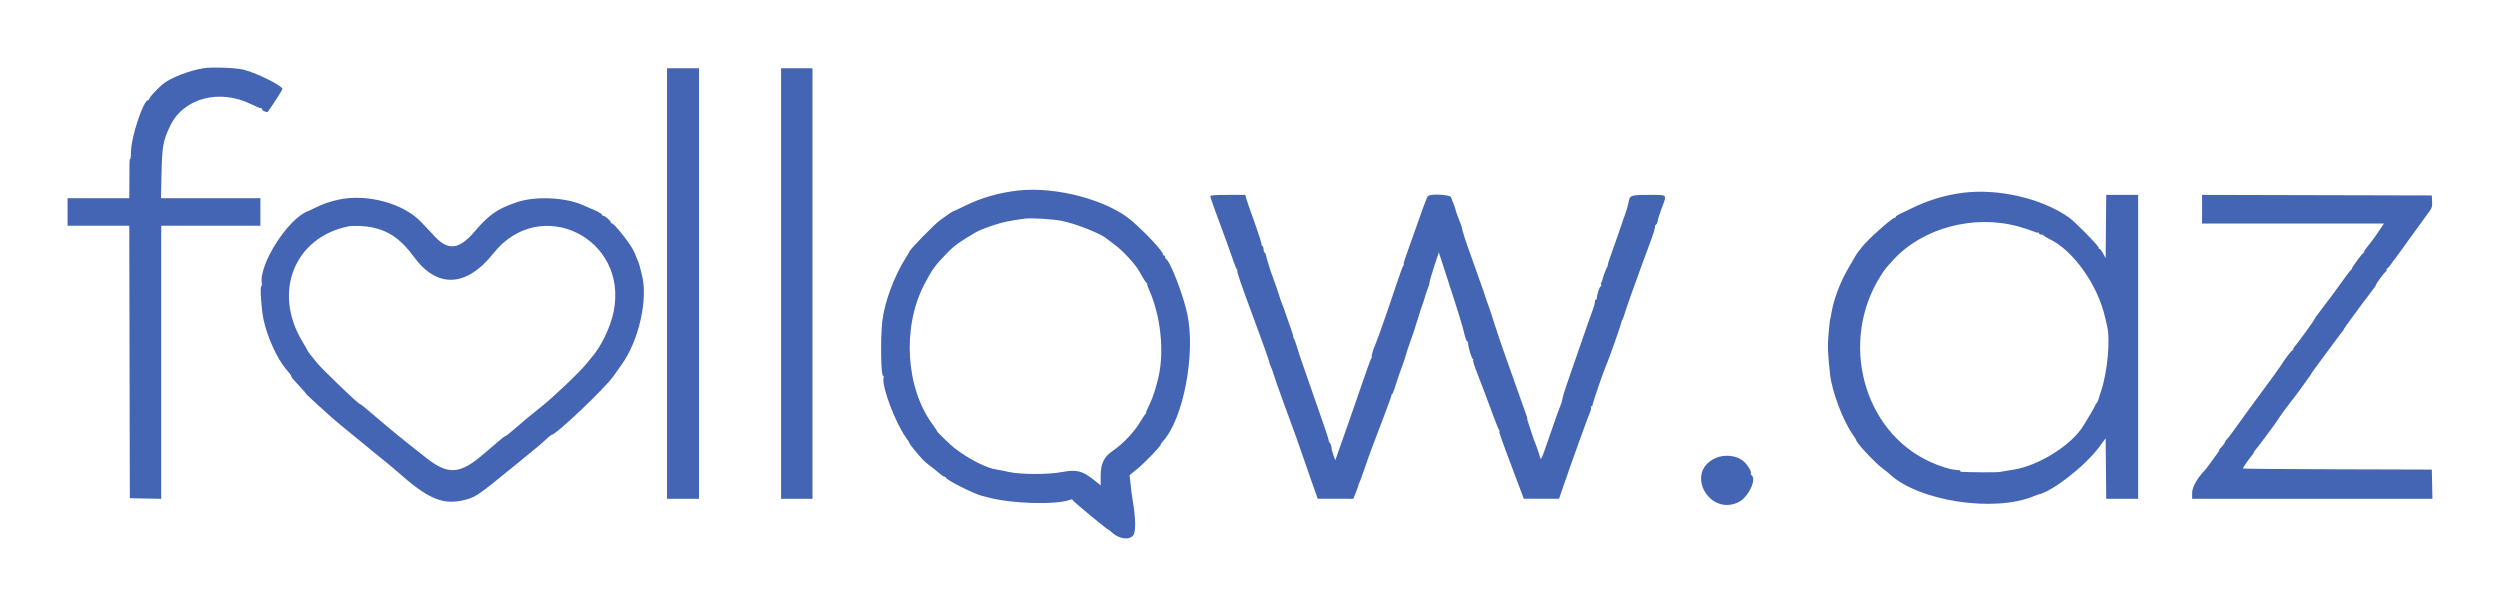 <svg width="740" height="180" viewBox="0 0 740 180" fill="none" xmlns="http://www.w3.org/2000/svg">
<g filter="url(#filter0_d)">
<path fill-rule="evenodd" clip-rule="evenodd" d="M60.282 0.19C55.901 0.896 50.163 3.153 48.09 4.989C46.244 6.622 44.454 8.55 44.278 9.093C44.176 9.406 43.968 9.662 43.816 9.662C42.45 9.662 38.866 20.395 38.796 24.697C38.772 26.07 38.657 27.133 38.537 27.061C38.418 26.99 38.322 27.555 38.324 28.318C38.326 29.081 38.312 31.722 38.297 34.186L38.265 38.668H29.132H20V42.741V46.814H29.132H38.264L38.346 87.143L38.428 127.472L43.076 127.564L47.724 127.654V87.235V46.814H62.402H77.08V42.741V38.668H62.367H47.654L47.81 31.415C47.986 23.252 48.276 21.643 50.354 17.284C54.276 9.054 64.897 6.195 74.325 10.829C75.751 11.531 77.1 12.085 77.323 12.061C77.544 12.038 77.659 12.126 77.577 12.257C77.34 12.64 79.045 13.432 79.303 13.059C81.748 9.541 83.601 6.624 83.591 6.313C83.558 5.386 76.372 1.792 72.323 0.677C70.131 0.075 62.833 -0.22 60.282 0.19ZM197.44 63.923V127.636H202.171H206.901V63.923V0.212H202.171H197.44V63.923ZM231.2 63.923V127.636H235.848H240.496V63.923V0.212H235.848H231.2V63.923ZM301.346 36.398C295.596 37.053 290.498 38.521 285.599 40.934C283.763 41.837 282.184 42.578 282.088 42.578C281.928 42.578 280.432 43.595 278.17 45.248C276.51 46.46 269.201 53.961 269.201 54.453C269.201 54.547 268.666 55.458 268.011 56.481C264.727 61.612 261.791 69.556 261.167 75.004C260.572 80.186 260.758 91.679 261.427 91.265C261.594 91.161 261.639 91.427 261.527 91.867C260.932 94.233 264.987 105.069 268.069 109.358C268.692 110.222 269.201 111.039 269.201 111.172C269.201 111.413 271.078 113.757 272.952 115.857C273.491 116.461 274.518 117.361 275.236 117.855C275.953 118.35 277.127 119.285 277.845 119.93C278.561 120.575 279.332 121.105 279.558 121.109C279.781 121.115 279.965 121.238 279.965 121.385C279.965 122.001 288.746 126.412 290.695 126.774C290.983 126.827 291.805 127.034 292.523 127.235C299.256 129.109 312.605 129.5 316.713 127.941C317.198 127.757 317.472 127.806 317.584 128.1C317.738 128.502 327.721 136.76 328.052 136.76C328.136 136.76 328.586 137.114 329.054 137.546C331.224 139.556 334.223 139.99 335.424 138.471C336.254 137.423 336.193 133.526 335.26 128.01C334.99 126.416 334.886 125.591 334.591 122.748L334.371 120.628L336.53 118.88C338.767 117.069 343.57 112.101 343.57 111.598C343.57 111.442 343.857 111.004 344.21 110.627C350.228 104.174 353.964 84.722 351.447 72.959C350.21 67.185 346.331 57.181 345.12 56.645C344.985 56.587 344.875 56.328 344.875 56.074C344.875 55.822 344.728 55.613 344.548 55.613C344.368 55.613 344.221 55.45 344.221 55.253C344.221 54.404 339.628 49.44 335.252 45.56C328.207 39.313 312.656 35.111 301.346 36.398ZM581.028 37.062C575.752 37.731 570.503 39.333 565.698 41.738C564.532 42.322 563.027 43.042 562.355 43.335C561.682 43.63 561.132 44.02 561.132 44.201C561.132 44.383 561.009 44.497 560.86 44.452C560.259 44.272 552.664 51.072 551.014 53.27C550.57 53.863 550.057 54.53 549.879 54.749C549.699 54.968 549.331 55.535 549.063 56.008C548.793 56.481 547.826 58.163 546.91 59.745C544.55 63.825 542.685 68.915 542.027 73.058C541.914 73.77 541.771 74.435 541.71 74.537C541.648 74.638 541.442 76.545 541.252 78.774C540.931 82.565 541.015 84.738 541.724 90.968C542.282 95.875 545.427 104.268 548.239 108.352C548.871 109.27 549.39 110.097 549.39 110.189C549.39 111.041 555.32 117.349 557.647 118.97C558.138 119.312 558.934 119.957 559.414 120.403C568.004 128.356 590.312 131.748 601.982 126.877C602.567 126.633 603.157 126.412 603.292 126.385C607.368 125.595 617.197 117.94 621.35 112.32L623.269 109.725L623.356 118.681L623.442 127.636H628.166H632.89V82.663V37.69H628.166H623.442L623.356 47.058L623.269 56.428L622.528 55.044C622.121 54.281 621.643 53.657 621.469 53.657C621.293 53.657 621.148 53.47 621.148 53.239C621.148 52.668 614.167 45.597 612.341 44.321C604.333 38.717 591.485 35.739 581.028 37.062ZM358.248 38.083C358.248 38.3 358.821 40.023 359.524 41.912C362.25 49.26 364.414 55.222 365.146 57.406C365.569 58.661 366.023 59.737 366.16 59.797C366.295 59.856 366.332 60.024 366.242 60.171C366.086 60.423 367.428 64.355 370.305 72.071C373.196 79.824 375.554 86.419 375.676 87.088C375.746 87.475 375.95 88.068 376.13 88.404C376.31 88.742 376.754 89.984 377.118 91.163C377.482 92.344 378.746 95.936 379.928 99.147C383.197 108.02 384.829 112.56 385.715 115.251C386.16 116.596 387.316 119.932 388.287 122.666L390.05 127.634H395.313L400.575 127.636L401.29 125.878C401.681 124.91 402.033 123.921 402.071 123.679C402.108 123.434 402.253 123.051 402.394 122.826C402.534 122.599 403.208 120.767 403.889 118.751C404.57 116.737 405.574 113.915 406.12 112.482C406.666 111.047 408.175 107.087 409.472 103.683C410.77 100.277 411.835 97.307 411.84 97.084C411.846 96.859 411.942 96.675 412.054 96.675C412.167 96.675 412.527 95.832 412.854 94.802C413.864 91.624 414.283 90.402 415.14 88.126C415.594 86.92 416.03 85.6 416.107 85.193C416.183 84.787 416.825 82.841 417.534 80.87C418.24 78.899 418.831 77.172 418.845 77.034C418.858 76.895 419.26 75.606 419.739 74.171C420.217 72.734 420.645 71.381 420.692 71.164C420.737 70.947 420.929 70.391 421.119 69.934C421.309 69.474 421.643 68.448 421.863 67.652C422.082 66.856 422.463 65.743 422.71 65.178C422.957 64.613 423.158 63.886 423.158 63.561C423.158 63.237 423.773 61.111 424.524 58.837L425.89 54.7L428.611 63.061C431.893 73.144 432.865 76.318 433.495 78.997C433.76 80.117 434.11 81.032 434.274 81.032C434.439 81.032 434.574 81.328 434.574 81.689C434.574 82.745 435.633 86.247 435.952 86.247C436.112 86.247 436.153 86.392 436.044 86.568C435.936 86.746 436.353 88.175 436.971 89.745C438.584 93.832 440.615 99.213 442.101 103.325C442.805 105.279 443.567 107.103 443.79 107.379C444.03 107.676 444.046 107.791 443.831 107.662C443.488 107.457 444.15 109.315 449.115 122.497L451.047 127.624L456.264 127.622L461.484 127.62L463.02 123.147C465.151 116.938 470.091 103.253 470.666 101.968C470.927 101.384 471.05 100.76 470.94 100.582C470.831 100.406 470.897 100.261 471.087 100.261C471.277 100.261 471.431 100.029 471.431 99.745C471.431 99.246 474.715 89.693 475.342 88.365C476.035 86.902 479.87 76.019 479.937 75.331C479.955 75.151 480.076 74.857 480.207 74.677C480.34 74.499 480.643 73.692 480.882 72.886C481.401 71.142 483.575 64.983 485.828 58.872C486.72 56.452 488.035 52.891 488.748 50.955C489.462 49.021 489.969 47.314 489.875 47.164C489.781 47.011 489.924 46.706 490.192 46.485C490.458 46.264 490.677 45.791 490.677 45.435C490.677 45.077 491.19 43.415 491.818 41.742C493.464 37.348 493.779 37.69 488.09 37.69C482.587 37.69 482.407 37.758 482.023 40.033C481.894 40.789 481.456 42.295 481.049 43.378C480.64 44.462 480.287 45.457 480.264 45.59C480.24 45.721 480.152 46.014 480.068 46.241C479.984 46.466 479.489 47.897 478.968 49.422C478.448 50.945 477.502 53.622 476.868 55.368C476.234 57.117 475.798 58.546 475.898 58.546C475.997 58.546 475.933 58.73 475.755 58.955C475.463 59.324 474.25 62.642 474.218 63.162C474.211 63.284 474.105 63.481 473.982 63.602C473.86 63.726 473.839 64.031 473.937 64.281C474.032 64.533 473.982 64.738 473.821 64.738C473.492 64.738 472.553 67.623 472.682 68.242C472.727 68.465 472.612 68.649 472.426 68.649C472.238 68.649 472.085 68.98 472.085 69.382C472.085 69.785 471.774 70.921 471.392 71.909C471.013 72.894 469.386 77.513 467.78 82.174C466.173 86.834 464.349 92.113 463.726 93.906C463.102 95.698 462.529 97.641 462.448 98.226C462.368 98.808 462.155 99.542 461.973 99.855C461.793 100.167 460.56 103.576 459.237 107.43C455.961 116.966 456.139 116.61 455.628 114.6C455.464 113.96 454.346 110.789 454.192 110.527C454.086 110.347 453.97 110.054 453.933 109.874C453.898 109.696 453.426 108.264 452.884 106.696C452.344 105.128 451.96 103.845 452.031 103.845C452.101 103.845 451.931 103.222 451.651 102.461C451.371 101.698 450.291 98.656 449.248 95.698C448.207 92.741 446.516 87.974 445.492 85.107C444.469 82.239 443.007 77.912 442.244 75.493C441.48 73.072 440.68 70.653 440.465 70.116C440.249 69.578 440.087 69.138 440.103 69.138C440.157 69.138 437.885 62.603 436.873 59.85C435.832 57.015 435.709 56.669 435.537 56.102C435.482 55.924 434.934 54.383 434.319 52.68C433.705 50.977 433.081 48.998 432.934 48.28C432.785 47.565 432.484 46.538 432.261 46C432.037 45.463 431.832 44.948 431.801 44.858C431.769 44.768 431.648 44.44 431.529 44.125C430.979 42.68 430.881 42.375 430.769 41.804C430.705 41.468 430.444 40.735 430.192 40.173C429.939 39.614 429.638 38.826 429.523 38.423C429.272 37.555 423.227 37.27 422.606 38.097C422.295 38.511 420.608 43.087 418.07 50.4C417.293 52.641 416.361 55.265 416.003 56.233C415.645 57.199 415.42 58.104 415.504 58.241C415.59 58.378 415.541 58.54 415.398 58.601C415.254 58.661 414.242 61.422 413.15 64.738C411.144 70.835 407.703 80.649 407.153 81.848C406.505 83.257 405.883 85.352 406.038 85.602C406.128 85.747 406.089 85.915 405.954 85.975C405.818 86.036 404.585 89.384 403.216 93.418C401.846 97.45 400.047 102.657 399.219 104.985C398.389 107.316 397.156 110.803 396.477 112.734L395.24 116.246L394.683 114.69C394.375 113.833 394.125 112.836 394.127 112.472C394.127 112.109 393.9 111.485 393.62 111.088C393.34 110.689 393.187 110.363 393.281 110.363C393.373 110.363 392.563 107.834 391.477 104.741C390.393 101.65 388.952 97.506 388.275 95.535C387.6 93.564 386.451 90.264 385.723 88.203C384.995 86.142 384.146 83.574 383.837 82.499C383.527 81.423 383.13 80.362 382.952 80.137C382.776 79.912 382.713 79.73 382.815 79.73C382.915 79.73 382.482 78.299 381.856 76.553C381.228 74.805 380.519 72.789 380.284 72.071C380.05 71.353 379.668 70.327 379.439 69.789C379.21 69.251 378.989 68.649 378.946 68.452C378.823 67.873 377.165 63.01 376.848 62.294C376.407 61.299 374.908 56.545 374.713 55.519C374.617 55.018 374.433 54.674 374.302 54.752C374.173 54.833 374.051 54.442 374.03 53.884C374.008 53.329 373.824 52.817 373.619 52.748C373.415 52.68 373.327 52.498 373.421 52.343C373.517 52.189 372.574 49.233 371.327 45.773C370.078 42.312 368.959 39.078 368.836 38.586L368.614 37.69H363.432C359.598 37.69 358.248 37.792 358.248 38.083ZM651.81 41.925V46.163H678.729H705.649L705.044 47.058C704.711 47.551 703.944 48.689 703.337 49.584C702.733 50.48 701.68 51.884 700.997 52.701C700.316 53.519 699.758 54.35 699.758 54.549C699.758 54.747 699.625 54.956 699.46 55.016C699.073 55.157 696.171 59.111 696.171 59.498C696.171 59.662 696.049 59.844 695.901 59.905C695.668 59.999 694.717 61.274 690.599 67.02C690.164 67.626 688.745 69.496 687.444 71.175C686.145 72.855 685.08 74.343 685.08 74.482C685.08 74.744 679.989 81.769 679.113 82.716C678.837 83.015 678.696 83.346 678.802 83.449C678.905 83.555 678.845 83.641 678.666 83.641C678.322 83.641 676.77 85.645 675.132 88.205C674.594 89.045 672.171 92.395 669.75 95.649C667.327 98.904 664.098 103.333 662.573 105.494C661.049 107.654 659.544 109.657 659.231 109.942C658.916 110.23 658.659 110.587 658.659 110.736C658.659 110.998 657.988 111.899 657.086 112.844C656.849 113.092 656.745 113.296 656.855 113.296C656.964 113.296 656.894 113.479 656.7 113.704C656.505 113.927 655.628 115.138 654.749 116.393C653.87 117.646 652.935 118.896 652.669 119.168C650.406 121.471 648.874 124.185 648.874 125.888V127.636H684.438H720L719.91 123.317L719.818 118.999L691.847 118.915C676.465 118.87 663.879 118.765 663.879 118.681C663.879 118.466 665.889 115.56 666.57 114.793C666.883 114.441 667.139 114.043 667.139 113.91C667.139 113.777 667.327 113.475 667.554 113.239C668.147 112.623 673.441 105.5 674.173 104.334C674.936 103.116 677.095 100.144 678.312 98.63C678.817 98.003 679.34 97.344 679.471 97.164C682.823 92.594 684.101 90.803 684.101 90.674C684.101 90.586 685.092 89.194 686.303 87.581C687.514 85.966 689.532 83.236 690.789 81.515C692.043 79.793 693.264 78.174 693.503 77.915C693.74 77.659 693.861 77.448 693.773 77.448C693.646 77.448 699.406 69.568 701.161 67.339C702.431 65.728 703.345 64.427 703.345 64.234C703.345 63.888 705.717 60.697 706.195 60.4C706.43 60.255 706.537 59.999 706.432 59.831C706.328 59.662 706.379 59.523 706.543 59.523C706.71 59.523 707.269 58.902 707.786 58.139C708.303 57.377 708.813 56.68 708.917 56.59C709.023 56.501 710.784 54.082 712.829 51.213C714.874 48.347 717.323 44.974 718.268 43.718C719.906 41.542 719.982 41.354 719.902 39.645L719.818 37.852L685.814 37.77L651.81 37.686V41.925ZM100.05 39.129C97.436 39.726 95.543 40.383 93.545 41.388C92.645 41.841 91.545 42.35 91.099 42.52C85.259 44.745 76.657 58.184 77.481 63.796C77.558 64.314 77.497 64.738 77.348 64.738C76.89 64.738 77.356 71.559 78.029 74.705C79.094 79.673 82.022 86.134 84.591 89.18C85.122 89.808 85.703 90.498 85.885 90.715C86.065 90.93 86.214 91.253 86.214 91.431C86.214 91.609 87.169 92.749 88.333 93.967C89.5 95.185 90.455 96.274 90.455 96.39C90.455 96.503 91.371 97.408 92.492 98.4C93.614 99.393 95.34 100.969 96.326 101.904C97.312 102.838 99.44 104.682 101.054 106C104.849 109.097 104.826 109.078 110.188 113.483C112.699 115.548 115.079 117.486 115.474 117.791C115.871 118.098 116.825 118.909 117.596 119.596C126.369 127.417 130.782 129.404 136.65 128.174C140.591 127.349 141.02 127.067 152.028 118.065C152.876 117.371 154.158 116.324 154.874 115.738C155.592 115.151 157.132 113.892 158.299 112.938C159.465 111.986 161.008 110.652 161.724 109.973C162.442 109.295 163.127 108.74 163.246 108.738C164.552 108.716 179.017 94.996 181.578 91.349C182.32 90.293 183.414 88.75 184.009 87.919C189.168 80.723 191.929 68.284 189.951 61.154C189.728 60.349 189.489 59.396 189.422 59.037C189.297 58.356 188.669 56.727 187.641 54.416C186.624 52.126 181.439 45.639 180.989 46.088C180.888 46.19 180.805 46.092 180.805 45.875C180.805 45.386 179.161 43.906 178.604 43.892C178.38 43.887 178.197 43.73 178.197 43.544C178.197 43.284 176.005 42.09 174.934 41.767C174.844 41.74 173.891 41.315 172.815 40.821C167.495 38.384 158.448 37.962 152.85 39.892C147.187 41.843 144.746 43.544 140.546 48.466C135.918 53.888 132.734 54.299 128.684 49.995C127.796 49.053 126.009 47.15 124.71 45.77C119.439 40.166 108.466 37.211 100.05 39.129ZM314.165 45.351C318.271 46.139 325.811 49.115 327.572 50.644C327.848 50.885 328.956 51.72 330.033 52.5C332.244 54.105 335.99 58.129 337.055 60.044C338.358 62.386 339.129 63.596 339.475 63.837C339.663 63.968 339.716 64.079 339.593 64.081C339.468 64.085 339.74 64.93 340.2 65.96C343.581 73.563 344.681 84.112 342.885 91.713C342.024 95.355 341.157 97.958 340.115 100.017C339.505 101.225 339.113 102.219 339.248 102.221C339.382 102.224 339.333 102.334 339.139 102.465C338.945 102.598 338.164 103.757 337.403 105.044C335.782 107.785 332.187 111.575 329.53 113.341C326.801 115.153 325.794 117.177 325.794 120.837L325.795 123.653L323.786 122.056C320.367 119.338 318.709 118.925 314.376 119.721C310.149 120.497 302.177 120.482 298.557 119.69C297.032 119.355 295.396 119.033 294.923 118.97C292.054 118.595 286.74 115.883 282.573 112.666C281.282 111.669 277.356 107.879 277.356 107.629C277.356 107.504 276.782 106.628 276.082 105.681C268.073 94.849 266.991 76.842 273.588 64.197C275.923 59.721 276.8 58.517 280.454 54.774C282.507 52.67 283.761 51.769 288.771 48.789C289.578 48.31 291.854 47.387 293.827 46.741C296.952 45.717 298.588 45.369 303.287 44.724C305.154 44.467 311.456 44.831 314.165 45.351ZM597.246 46.99C598.902 47.44 600.906 48.087 601.702 48.427C602.497 48.767 603.235 48.961 603.342 48.853C603.448 48.748 603.534 48.832 603.534 49.041C603.534 49.25 603.82 49.422 604.168 49.422C604.517 49.422 604.894 49.573 605.01 49.758C605.123 49.942 605.84 50.386 606.601 50.744C613.654 54.056 620.964 64.357 623.123 74.026C623.322 74.922 623.563 75.948 623.655 76.308C624.72 80.391 623.851 90 621.886 95.862C621.404 97.295 621.005 98.572 620.999 98.697C620.991 98.822 620.802 99.108 620.578 99.332C620.353 99.555 620.169 99.858 620.169 100.005C620.169 100.152 619.565 101.26 618.825 102.467C618.085 103.673 617.167 105.195 616.786 105.848C613.455 111.555 603.62 117.801 596.056 119.011C594.34 119.287 592.494 119.59 591.956 119.686C591.418 119.783 589.07 119.836 586.737 119.805C580.359 119.719 580.081 119.701 580.255 119.422C580.343 119.279 580.002 119.152 579.499 119.138C577.607 119.085 574.427 118.137 571.242 116.672C551.427 107.563 544.401 81.023 556.676 61.645C557.94 59.649 558.009 59.565 560.547 56.802C569.107 47.488 584.214 43.449 597.246 46.99ZM110.182 47.309C115.196 48.368 118.75 50.879 122.498 56.004C129.401 65.448 138.053 65.057 146.095 54.94C159.865 37.616 186.07 50.376 181.639 72.249C180.707 76.848 177.856 82.761 175.106 85.802C174.922 86.005 174.265 86.81 173.644 87.594C171.705 90.046 163.493 97.858 160.068 100.51C158.107 102.029 154.079 105.374 152.03 107.185C150.864 108.216 149.78 109.06 149.619 109.06C149.461 109.062 148.596 109.708 147.699 110.494C146.801 111.282 145.701 112.232 145.253 112.605C144.805 112.979 143.922 113.728 143.296 114.269C136.135 120.45 132.728 120.691 126.109 115.49C119.273 110.118 115.705 107.218 111.656 103.74C107.977 100.582 106.775 99.608 106.542 99.602C106.061 99.591 95.005 88.971 93.715 87.28C93.267 86.691 92.496 85.723 92.003 85.127C91.51 84.531 91.106 83.975 91.106 83.893C91.106 83.811 90.371 82.52 89.47 81.025C80.703 66.447 87.12 50.331 103.011 47.025C104.497 46.718 108.051 46.857 110.182 47.309ZM507.273 115.836C498.878 120.218 506.038 132.779 514.577 128.649C517.515 127.227 520.145 121.706 518.397 120.626C518.213 120.513 518.147 120.288 518.247 120.128C518.531 119.668 517.45 117.797 516.264 116.696C514.104 114.69 510.188 114.314 507.273 115.836Z" fill="#4464B4"/>
</g>
<defs>
<filter id="filter0_d" x="0" y="0" width="740" height="179.381" filterUnits="userSpaceOnUse" color-interpolation-filters="sRGB">
<feFlood flood-opacity="0" result="BackgroundImageFix"/>
<feColorMatrix in="SourceAlpha" type="matrix" values="0 0 0 0 0 0 0 0 0 0 0 0 0 0 0 0 0 0 127 0"/>
<feOffset dy="20"/>
<feGaussianBlur stdDeviation="10"/>
<feColorMatrix type="matrix" values="0 0 0 0 0 0 0 0 0 0 0 0 0 0 0 0 0 0 0.25 0"/>
<feBlend mode="normal" in2="BackgroundImageFix" result="effect1_dropShadow"/>
<feBlend mode="normal" in="SourceGraphic" in2="effect1_dropShadow" result="shape"/>
</filter>
</defs>
</svg>
